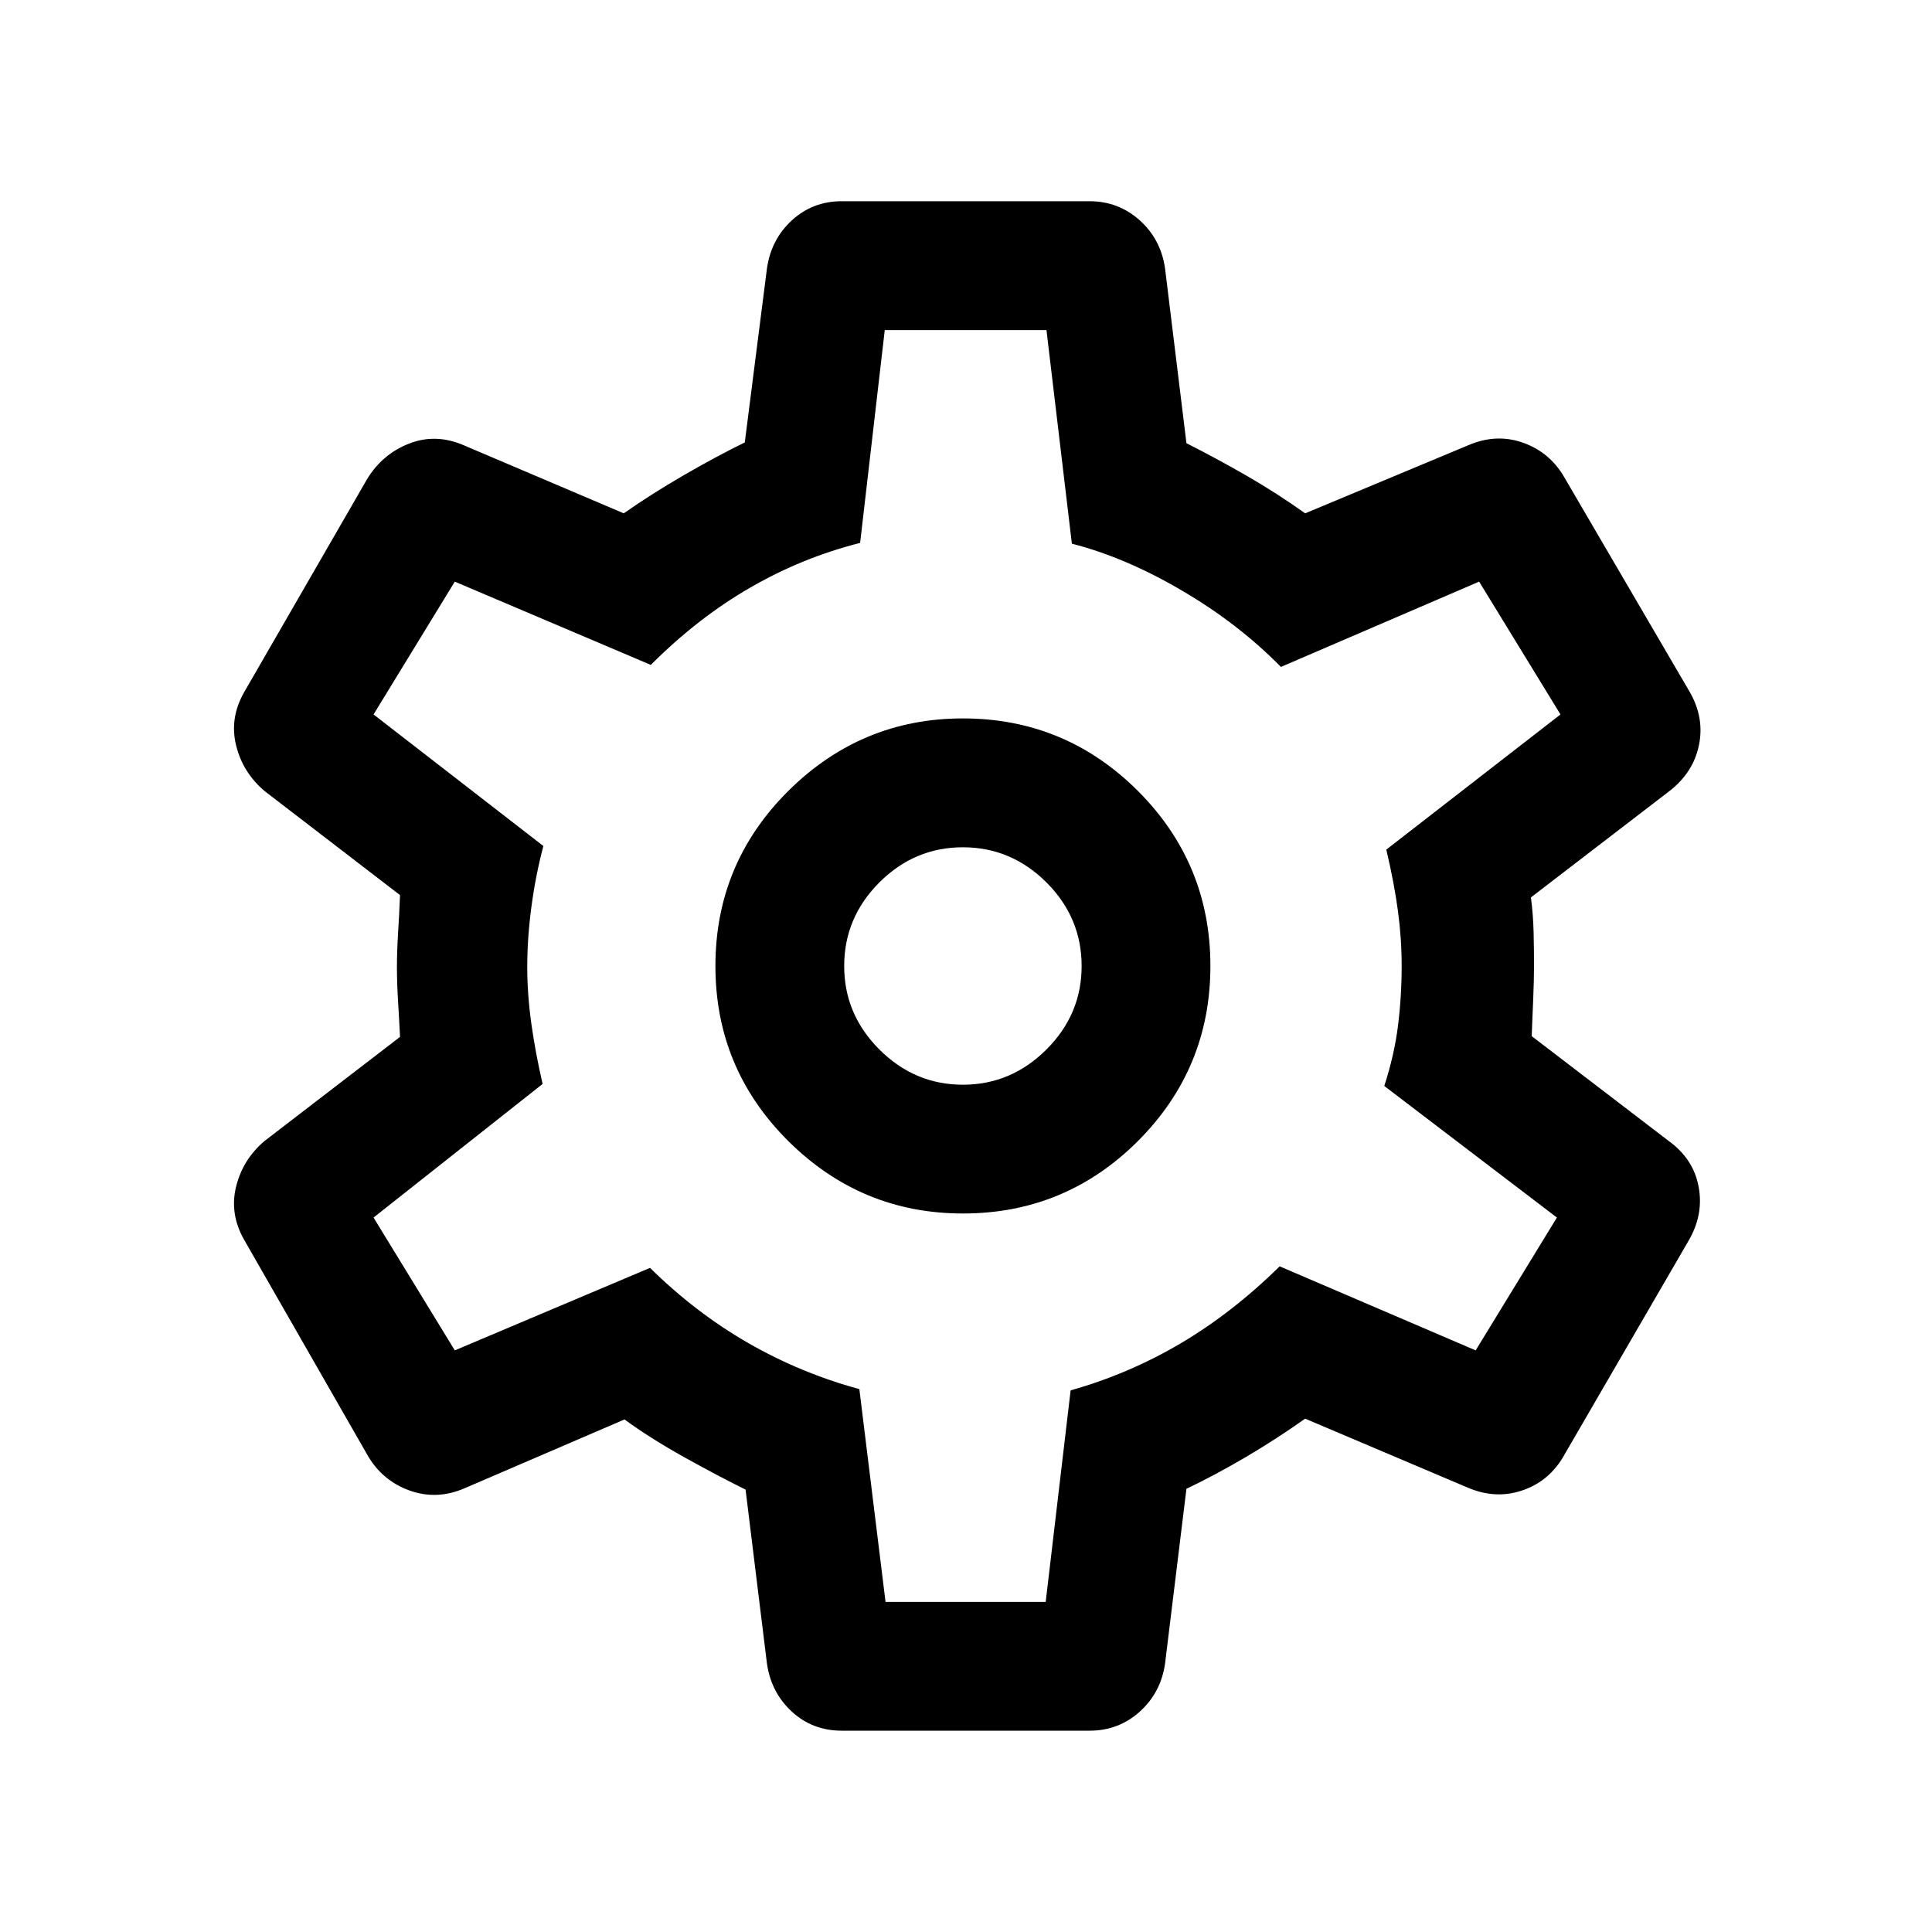 <svg width="20" height="20" viewBox="0 0 20 20" fill="none" xmlns="http://www.w3.org/2000/svg">
<mask id="mask0_2366_5593" style="mask-type:alpha" maskUnits="userSpaceOnUse" x="0" y="0" width="20" height="20">
<rect width="20" height="20" fill="#D9D9D9"/>
</mask>
<g mask="url(#mask0_2366_5593)">
<path d="M11.279 17.916H8.713C8.512 17.916 8.34 17.85 8.196 17.718C8.053 17.585 7.967 17.419 7.939 17.218L7.718 15.42C7.536 15.331 7.325 15.219 7.083 15.085C6.842 14.95 6.636 14.82 6.465 14.694L4.808 15.407C4.615 15.49 4.424 15.497 4.235 15.428C4.045 15.358 3.9 15.234 3.8 15.056L2.526 12.832C2.425 12.653 2.398 12.47 2.444 12.284C2.49 12.097 2.588 11.939 2.739 11.811L4.141 10.734C4.136 10.624 4.129 10.503 4.121 10.371C4.113 10.239 4.109 10.118 4.109 10.008C4.109 9.903 4.113 9.786 4.121 9.657C4.129 9.528 4.136 9.397 4.141 9.266L2.739 8.189C2.588 8.061 2.49 7.903 2.444 7.716C2.398 7.529 2.425 7.347 2.526 7.168L3.8 4.96C3.905 4.787 4.051 4.664 4.235 4.592C4.419 4.52 4.607 4.526 4.8 4.609L6.457 5.314C6.644 5.183 6.851 5.051 7.079 4.919C7.307 4.787 7.518 4.674 7.71 4.58L7.939 2.782C7.967 2.581 8.053 2.414 8.196 2.282C8.34 2.15 8.512 2.083 8.713 2.083H11.279C11.48 2.083 11.653 2.15 11.8 2.282C11.946 2.414 12.033 2.581 12.061 2.782L12.282 4.588C12.49 4.693 12.699 4.806 12.909 4.927C13.118 5.048 13.319 5.177 13.511 5.314L15.2 4.609C15.393 4.526 15.582 4.517 15.769 4.584C15.956 4.651 16.1 4.773 16.2 4.952L17.495 7.168C17.596 7.347 17.626 7.529 17.587 7.716C17.548 7.903 17.447 8.061 17.282 8.189L15.848 9.29C15.864 9.411 15.873 9.533 15.876 9.657C15.879 9.781 15.88 9.895 15.88 10C15.88 10.099 15.877 10.211 15.872 10.335C15.867 10.459 15.861 10.589 15.856 10.726L17.274 11.811C17.444 11.934 17.547 12.09 17.583 12.28C17.62 12.469 17.588 12.653 17.487 12.832L16.192 15.064C16.092 15.242 15.948 15.364 15.761 15.428C15.574 15.492 15.385 15.482 15.192 15.399L13.511 14.686C13.319 14.822 13.115 14.954 12.901 15.081C12.686 15.207 12.48 15.318 12.282 15.412L12.061 17.218C12.033 17.419 11.946 17.585 11.8 17.718C11.653 17.85 11.48 17.916 11.279 17.916ZM9.968 12.562C10.675 12.562 11.279 12.312 11.78 11.812C12.28 11.311 12.53 10.707 12.53 10C12.53 9.293 12.28 8.689 11.78 8.188C11.279 7.688 10.675 7.437 9.968 7.437C9.266 7.437 8.664 7.688 8.16 8.188C7.657 8.689 7.406 9.293 7.406 10C7.406 10.707 7.657 11.311 8.16 11.812C8.664 12.312 9.266 12.562 9.968 12.562ZM9.968 11.229C9.635 11.229 9.346 11.107 9.103 10.864C8.86 10.621 8.739 10.333 8.739 10C8.739 9.667 8.86 9.378 9.103 9.135C9.346 8.892 9.635 8.771 9.968 8.771C10.301 8.771 10.589 8.892 10.833 9.135C11.076 9.378 11.197 9.667 11.197 10C11.197 10.333 11.076 10.621 10.833 10.864C10.589 11.107 10.301 11.229 9.968 11.229ZM9.167 16.583H10.825L11.083 14.393C11.481 14.281 11.859 14.12 12.218 13.909C12.577 13.697 12.92 13.431 13.247 13.109L15.276 13.979L16.117 12.604L14.33 11.242C14.4 11.026 14.447 10.818 14.472 10.618C14.497 10.417 14.51 10.211 14.51 10C14.51 9.811 14.497 9.622 14.472 9.434C14.447 9.246 14.407 9.033 14.351 8.795L16.154 7.396L15.312 6.021L13.26 6.904C12.967 6.606 12.626 6.342 12.236 6.114C11.847 5.885 11.467 5.723 11.096 5.628L10.833 3.417H9.159L8.904 5.62C8.506 5.721 8.128 5.874 7.768 6.082C7.408 6.289 7.064 6.556 6.737 6.883L4.708 6.021L3.867 7.396L5.625 8.758C5.569 8.969 5.528 9.182 5.5 9.396C5.472 9.609 5.458 9.813 5.458 10.008C5.458 10.197 5.472 10.392 5.5 10.594C5.528 10.795 5.567 11.004 5.617 11.221L3.867 12.604L4.708 13.979L6.729 13.125C7.045 13.436 7.384 13.695 7.744 13.902C8.104 14.109 8.488 14.269 8.896 14.38L9.167 16.583Z" fill="currentColor"/>
</g>
</svg>
